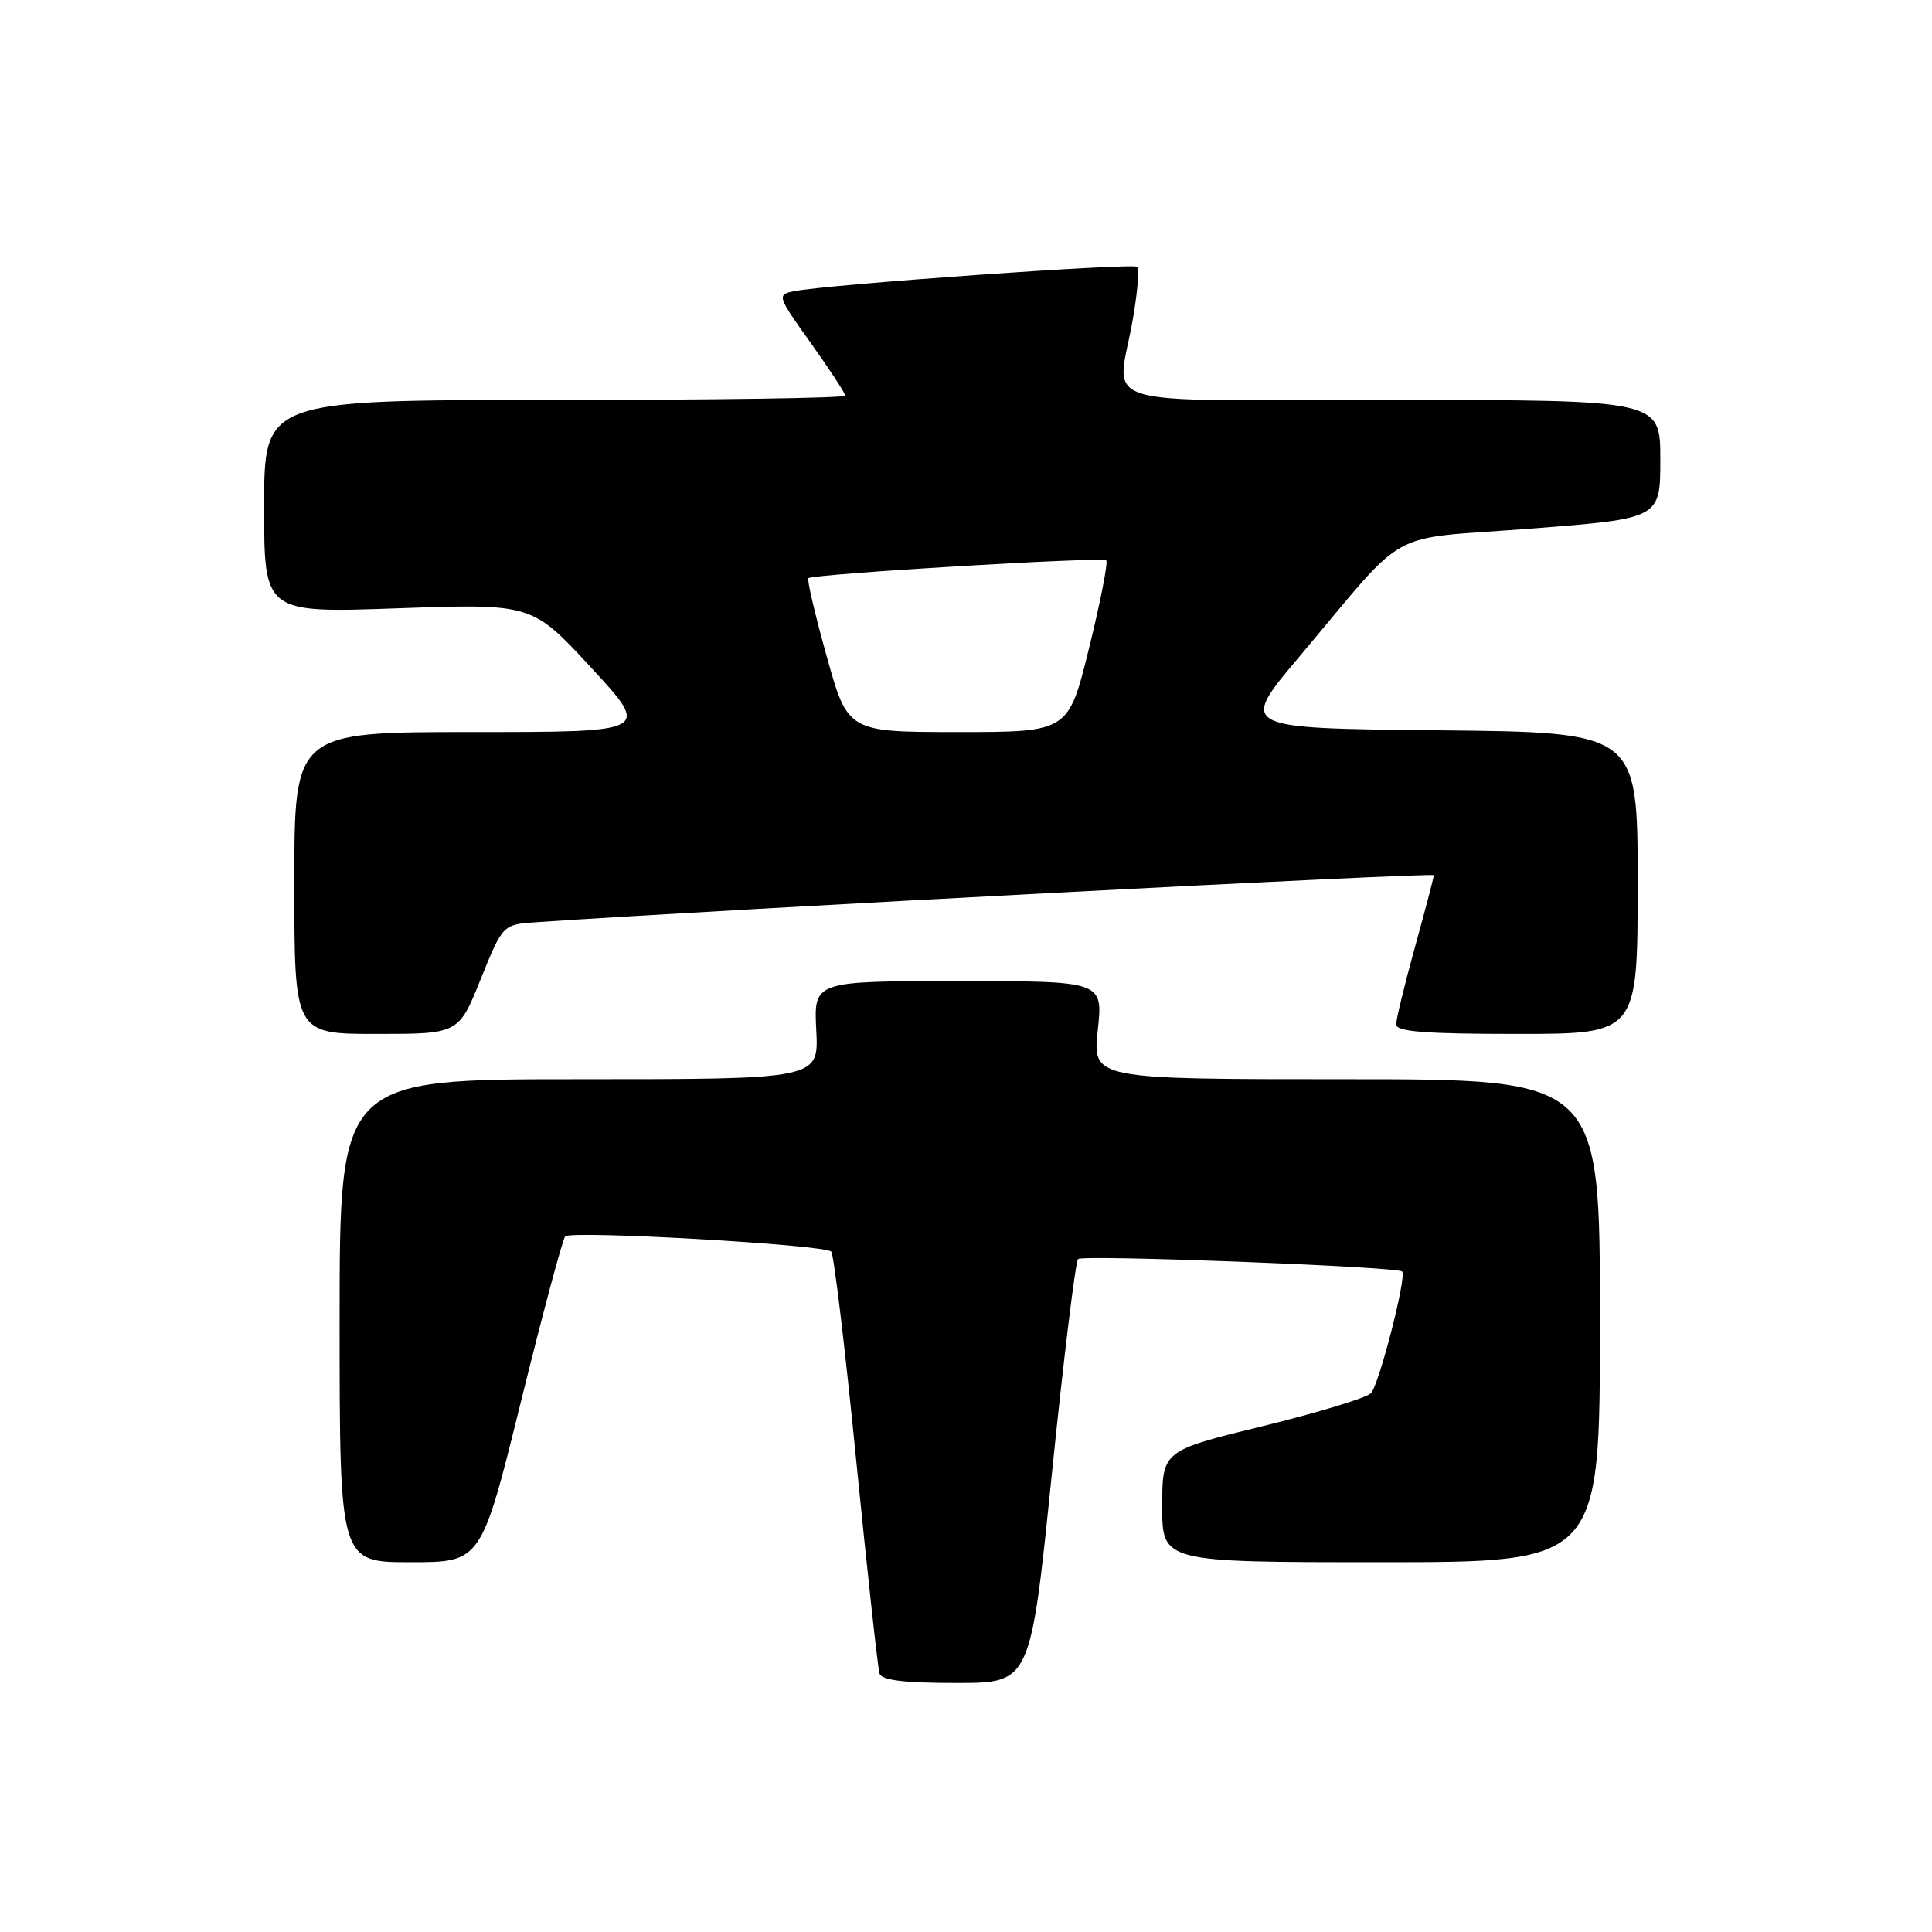 <?xml version="1.0" encoding="UTF-8" standalone="no"?>
<!DOCTYPE svg PUBLIC "-//W3C//DTD SVG 1.1//EN" "http://www.w3.org/Graphics/SVG/1.1/DTD/svg11.dtd" >
<svg xmlns="http://www.w3.org/2000/svg" xmlns:xlink="http://www.w3.org/1999/xlink" version="1.1" viewBox="0 0 256 256">
 <g >
 <path fill="currentColor"
d=" M 139.38 195.25 C 140.94 179.99 142.50 167.20 142.85 166.83 C 143.43 166.23 185.09 167.83 185.79 168.48 C 186.44 169.08 182.71 183.58 181.65 184.62 C 181.02 185.24 174.54 187.20 167.25 188.99 C 154.00 192.23 154.00 192.23 154.00 199.62 C 154.00 207.00 154.00 207.00 183.00 207.00 C 212.00 207.00 212.00 207.00 212.00 175.00 C 212.00 143.00 212.00 143.00 178.38 143.00 C 144.77 143.00 144.77 143.00 145.46 136.50 C 146.16 130.00 146.16 130.00 126.99 130.00 C 107.83 130.00 107.83 130.00 108.16 136.50 C 108.50 143.00 108.50 143.00 76.75 143.00 C 45.00 143.00 45.00 143.00 45.00 175.00 C 45.00 207.00 45.00 207.00 54.38 207.00 C 63.76 207.00 63.76 207.00 69.02 185.75 C 71.91 174.06 74.55 164.20 74.89 163.83 C 75.64 163.01 109.25 164.92 110.14 165.84 C 110.49 166.20 111.98 178.65 113.45 193.50 C 114.93 208.35 116.32 221.06 116.54 221.75 C 116.82 222.64 119.78 223.00 126.74 223.00 C 136.55 223.00 136.55 223.00 139.38 195.25 Z  M 63.69 129.75 C 66.62 122.50 66.62 122.50 71.06 122.20 C 96.55 120.46 190.00 115.57 189.99 115.97 C 189.98 116.26 188.86 120.55 187.49 125.49 C 186.12 130.44 185.00 135.05 185.00 135.74 C 185.00 136.70 188.82 137.00 201.00 137.00 C 217.00 137.00 217.00 137.00 217.00 117.02 C 217.00 97.03 217.00 97.03 190.58 96.77 C 164.17 96.50 164.17 96.50 172.18 87.00 C 186.97 69.46 183.17 71.57 202.86 70.04 C 220.00 68.71 220.00 68.71 220.00 60.86 C 220.00 53.00 220.00 53.00 184.50 53.00 C 143.80 53.00 148.02 54.32 150.11 42.28 C 150.72 38.76 150.99 35.65 150.70 35.36 C 150.16 34.82 109.38 37.71 105.19 38.59 C 102.93 39.06 102.99 39.23 107.44 45.46 C 109.95 48.98 112.00 52.12 112.00 52.43 C 112.00 52.74 94.68 53.00 73.50 53.00 C 35.00 53.00 35.00 53.00 35.00 67.12 C 35.00 81.23 35.00 81.23 52.75 80.60 C 70.50 79.98 70.50 79.98 78.35 88.49 C 86.21 97.00 86.21 97.00 62.60 97.00 C 39.00 97.00 39.00 97.00 39.00 117.00 C 39.00 137.00 39.00 137.00 49.88 137.00 C 60.77 137.00 60.77 137.00 63.69 129.75 Z  M 109.54 86.96 C 108.00 81.45 106.91 76.79 107.12 76.61 C 107.79 76.05 146.09 73.75 146.58 74.25 C 146.84 74.51 145.82 79.73 144.31 85.86 C 141.57 97.00 141.57 97.00 126.96 97.00 C 112.34 97.00 112.34 97.00 109.54 86.96 Z "/>
</g>
</svg>